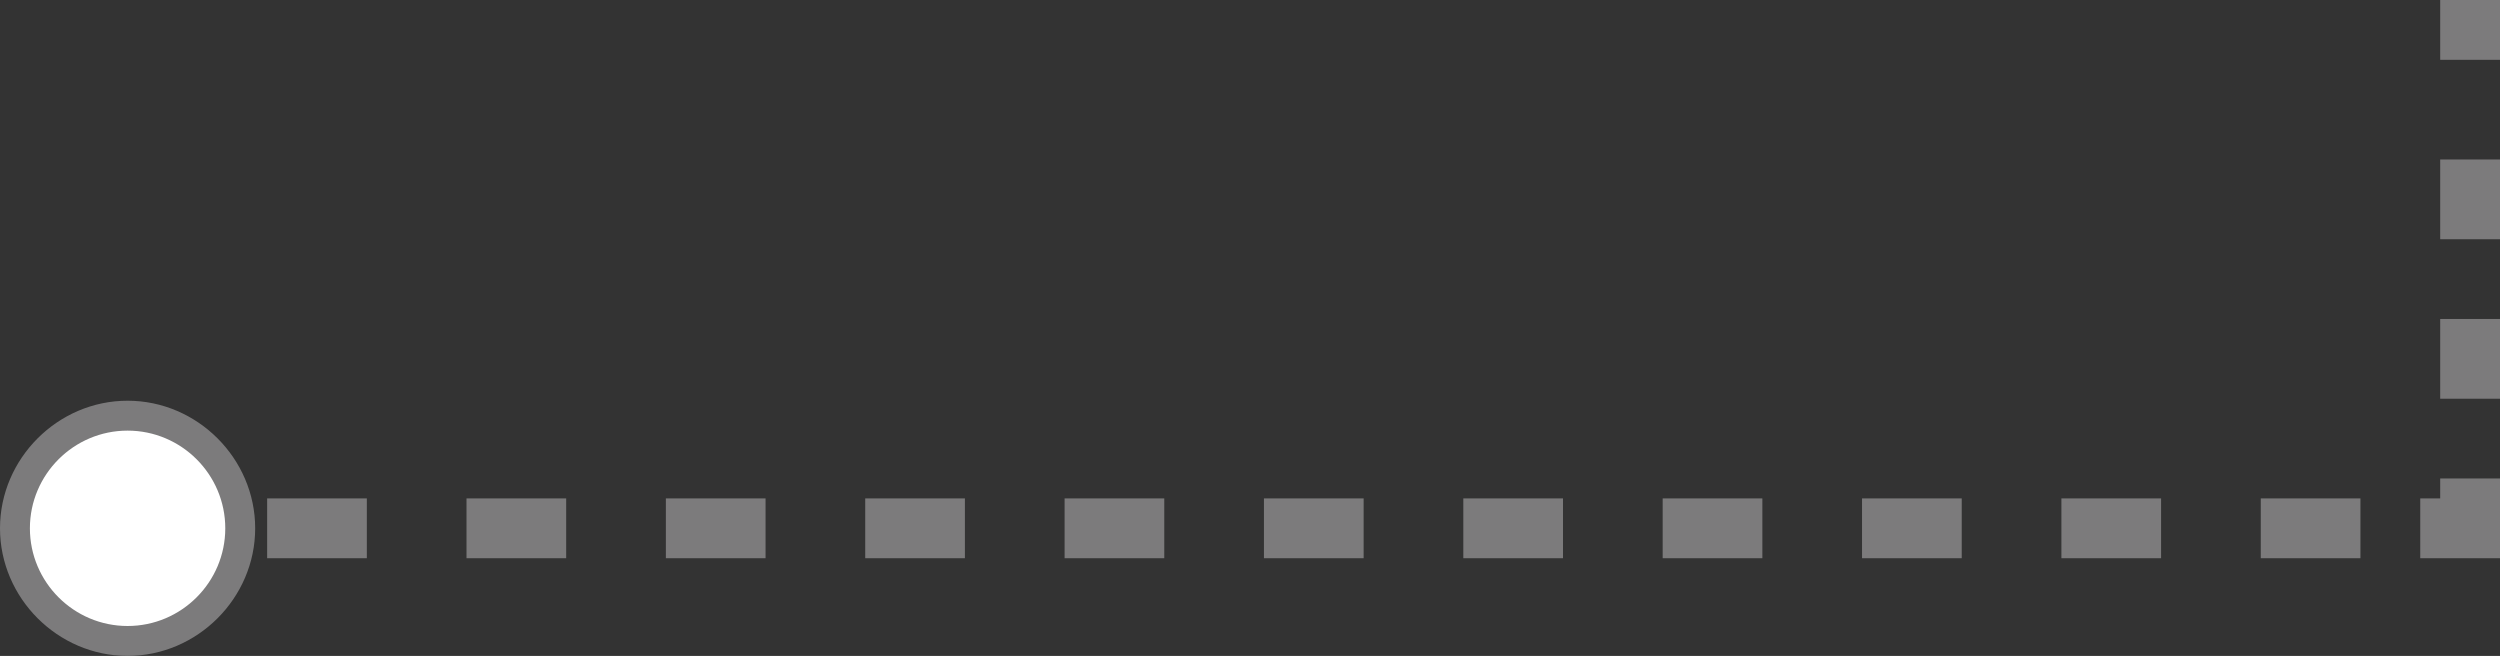 <?xml version="1.0" encoding="utf-8"?>
<!-- Generator: Adobe Illustrator 19.0.0, SVG Export Plug-In . SVG Version: 6.00 Build 0)  -->
<svg version="1.1" id="Capa_1" xmlns="http://www.w3.org/2000/svg" xmlns:xlink="http://www.w3.org/1999/xlink" x="0px" y="0px"
	 viewBox="0 0 125.4 32.9" style="enable-background:new 0 0 125.4 32.9;" xml:space="preserve">
<rect x="0" y="0" width="125.4" height="32.9" fill="#333333" stroke="none"/>
<style type="text/css">
	.st0{fill:none;stroke:#7C7B7C;stroke-width:3;stroke-miterlimit:10;}
	.st1{fill:none;stroke:#7C7B7C;stroke-width:3;stroke-miterlimit:10;stroke-dasharray:5,5;}
	.st2{fill:none;stroke:#7C7B7C;stroke-width:3;stroke-miterlimit:10;stroke-dasharray:4,4;}
	.st3{fill:#FFFFFF;}
	.st4{fill:#7C7B7C;}
</style>
<g id="XMLID_9_">
	<g id="XMLID_58_">
		<line id="XMLID_114_" class="st0" x1="6.4" y1="26.5" x2="8.4" y2="26.5"/>
		<line id="XMLID_68_" class="st1" x1="13.4" y1="26.5" x2="119.4" y2="26.5"/>
		<polyline id="XMLID_67_" class="st0" points="121.4,26.5 123.9,26.5 123.9,24 		"/>
		<line id="XMLID_66_" class="st2" x1="123.9" y1="20" x2="123.9" y2="5"/>
		<line id="XMLID_65_" class="st0" x1="123.9" y1="3" x2="123.9" y2="0"/>
		<g id="XMLID_59_">
			<g id="XMLID_60_">
				<circle id="XMLID_64_" class="st3" cx="6.4" cy="26.5" r="5.6"/>
				<path id="XMLID_61_" class="st4" d="M6.4,32.9c3.5,0,6.4-2.9,6.4-6.4s-2.9-6.4-6.4-6.4C2.9,20.1,0,23,0,26.5S2.9,32.9,6.4,32.9
					C9.9,32.9,2.9,32.9,6.4,32.9z M6.4,21.6c2.7,0,4.9,2.2,4.9,4.9s-2.2,4.9-4.9,4.9c-2.7,0-4.9-2.2-4.9-4.9S3.7,21.6,6.4,21.6
					C9.1,21.6,3.7,21.6,6.4,21.6z"/>
			</g>
		</g>
	</g>
</g>
<g id="XMLID_1_">
</g>
<g id="XMLID_2_">
</g>
<g id="XMLID_3_">
</g>
<g id="XMLID_4_">
</g>
<g id="XMLID_5_">
</g>
<g id="XMLID_6_">
</g>
<g id="XMLID_7_">
</g>
<g id="XMLID_8_">
</g>
<g id="XMLID_10_">
</g>
<g id="XMLID_11_">
</g>
<g id="XMLID_12_">
</g>
<g id="XMLID_13_">
</g>
<g id="XMLID_14_">
</g>
<g id="XMLID_15_">
</g>
<g id="XMLID_16_">
</g>
<g id="XMLID_17_">
</g>
</svg>
